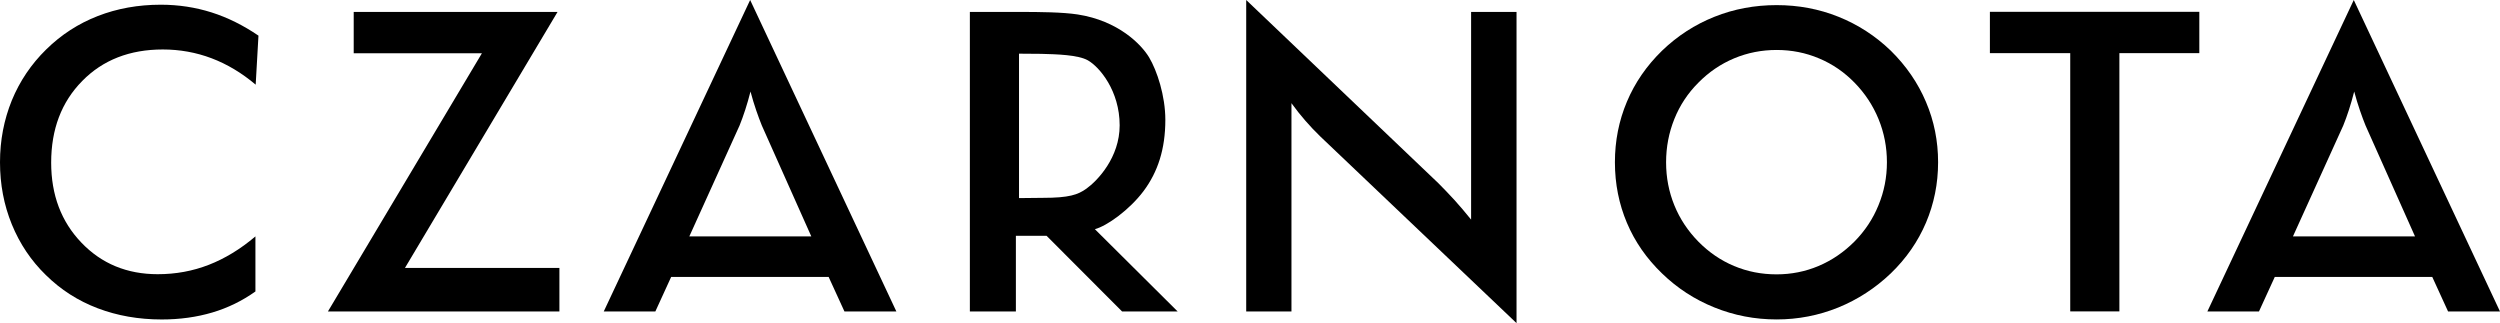 <svg width="147" height="19" viewBox="0 0 147 19" fill="none" xmlns="http://www.w3.org/2000/svg">
    <path
        d="M15.034 4.979C14.219 4.289 13.353 3.772 12.443 3.427C11.533 3.082 10.573 2.909 9.573 2.909C7.629 2.909 6.047 3.525 4.834 4.762C3.616 6 3.009 7.596 3.009 9.563C3.009 11.465 3.601 13.033 4.789 14.27C5.973 15.507 7.47 16.123 9.275 16.123C10.329 16.123 11.329 15.941 12.279 15.571C13.229 15.201 14.144 14.644 15.019 13.9V17.138C14.243 17.69 13.398 18.104 12.483 18.375C11.568 18.646 10.578 18.785 9.509 18.785C8.151 18.785 6.893 18.563 5.739 18.124C4.585 17.685 3.571 17.035 2.696 16.172C1.83 15.329 1.164 14.339 0.696 13.195C0.229 12.052 0 10.835 0 9.543C0 8.252 0.234 7.039 0.696 5.901C1.164 4.767 1.835 3.772 2.715 2.909C3.596 2.042 4.61 1.386 5.749 0.943C6.888 0.499 8.126 0.277 9.454 0.277C10.498 0.277 11.493 0.43 12.443 0.731C13.388 1.031 14.308 1.49 15.198 2.096L15.034 4.979Z"
        fill="currentColor" />
    <path d="M19.281 18.316L28.337 3.131H20.798V0.701H32.784L23.812 15.753H32.893V18.316H19.281Z"
        fill="currentColor" />
    <path
        d="M49.654 18.315L48.724 16.284H39.464L38.534 18.315H35.5L44.109 0L52.707 18.315H49.654ZM40.533 13.899H47.704L44.795 7.378C44.691 7.122 44.581 6.826 44.467 6.496C44.352 6.161 44.238 5.791 44.129 5.382C44.029 5.767 43.93 6.126 43.82 6.457C43.711 6.792 43.601 7.097 43.487 7.378L40.533 13.899Z"
        fill="currentColor" />
    <path
        d="M59.734 13.866V18.316H57.028V0.701H59.962C61.146 0.701 62.489 0.716 63.359 0.849C65.761 1.219 67.109 2.613 67.567 3.373C68.034 4.156 68.522 5.63 68.522 7.049C68.522 8.76 68.084 10.11 67.238 11.239C66.413 12.338 65.095 13.284 64.379 13.476L69.248 18.316H65.98L61.539 13.866H59.734ZM59.918 11.648L61.33 11.633C62.862 11.633 63.379 11.451 63.877 11.096C64.538 10.623 65.836 9.257 65.836 7.37C65.836 5.339 64.652 3.939 63.971 3.55C63.389 3.22 62.116 3.19 61.206 3.166L59.918 3.156V11.648Z"
        fill="currentColor" />
    <path
        d="M73.277 18.315V0L84.572 10.769C84.88 11.075 85.188 11.4 85.507 11.745C85.82 12.09 86.153 12.479 86.501 12.913V0.7H89.172V19L77.649 8.039C77.341 7.743 77.042 7.428 76.759 7.102C76.47 6.772 76.197 6.427 75.938 6.067V18.315H73.277Z"
        fill="currentColor" />
    <path
        d="M113.96 9.542C113.96 10.794 113.721 11.977 113.249 13.091C112.776 14.204 112.085 15.2 111.18 16.073C110.265 16.945 109.235 17.615 108.086 18.083C106.938 18.547 105.729 18.783 104.466 18.783C103.188 18.783 101.964 18.547 100.806 18.078C99.642 17.61 98.617 16.94 97.727 16.077C96.822 15.205 96.131 14.214 95.663 13.105C95.196 11.996 94.957 10.814 94.957 9.542C94.957 8.285 95.191 7.097 95.663 5.979C96.131 4.865 96.822 3.864 97.727 2.982C98.632 2.11 99.662 1.444 100.811 0.986C101.959 0.527 103.178 0.301 104.466 0.301C105.744 0.301 106.957 0.527 108.101 0.986C109.245 1.444 110.275 2.11 111.18 2.982C112.085 3.874 112.776 4.88 113.249 5.998C113.726 7.117 113.96 8.3 113.96 9.542ZM110.951 9.542C110.951 8.65 110.787 7.807 110.459 7.004C110.13 6.2 109.658 5.486 109.046 4.86C108.444 4.244 107.753 3.766 106.962 3.435C106.172 3.1 105.341 2.938 104.466 2.938C103.591 2.938 102.76 3.1 101.969 3.43C101.179 3.761 100.477 4.239 99.861 4.865C99.244 5.481 98.776 6.191 98.453 6.994C98.13 7.797 97.966 8.645 97.966 9.547C97.966 10.439 98.13 11.282 98.453 12.075C98.776 12.869 99.249 13.579 99.861 14.204C100.477 14.831 101.174 15.309 101.959 15.639C102.745 15.969 103.576 16.132 104.461 16.132C105.326 16.132 106.152 15.969 106.933 15.639C107.713 15.309 108.415 14.831 109.041 14.204C109.658 13.579 110.13 12.869 110.454 12.07C110.787 11.262 110.951 10.424 110.951 9.542Z"
        fill="currentColor" />
    <path d="M124.62 3.125V18.31H121.73V3.125H117.006V0.695H129.32V3.125H124.62Z" fill="currentColor" />
    <path
        d="M143.947 18.315L143.017 16.284H133.757L132.827 18.315H129.793L138.402 0L147 18.315H143.947ZM134.826 13.899H142.002L139.093 7.378C138.989 7.122 138.879 6.826 138.765 6.496C138.65 6.161 138.536 5.791 138.427 5.382C138.327 5.767 138.228 6.126 138.118 6.457C138.009 6.792 137.899 7.097 137.785 7.378L134.826 13.899Z"
        fill="currentColor" />
</svg>